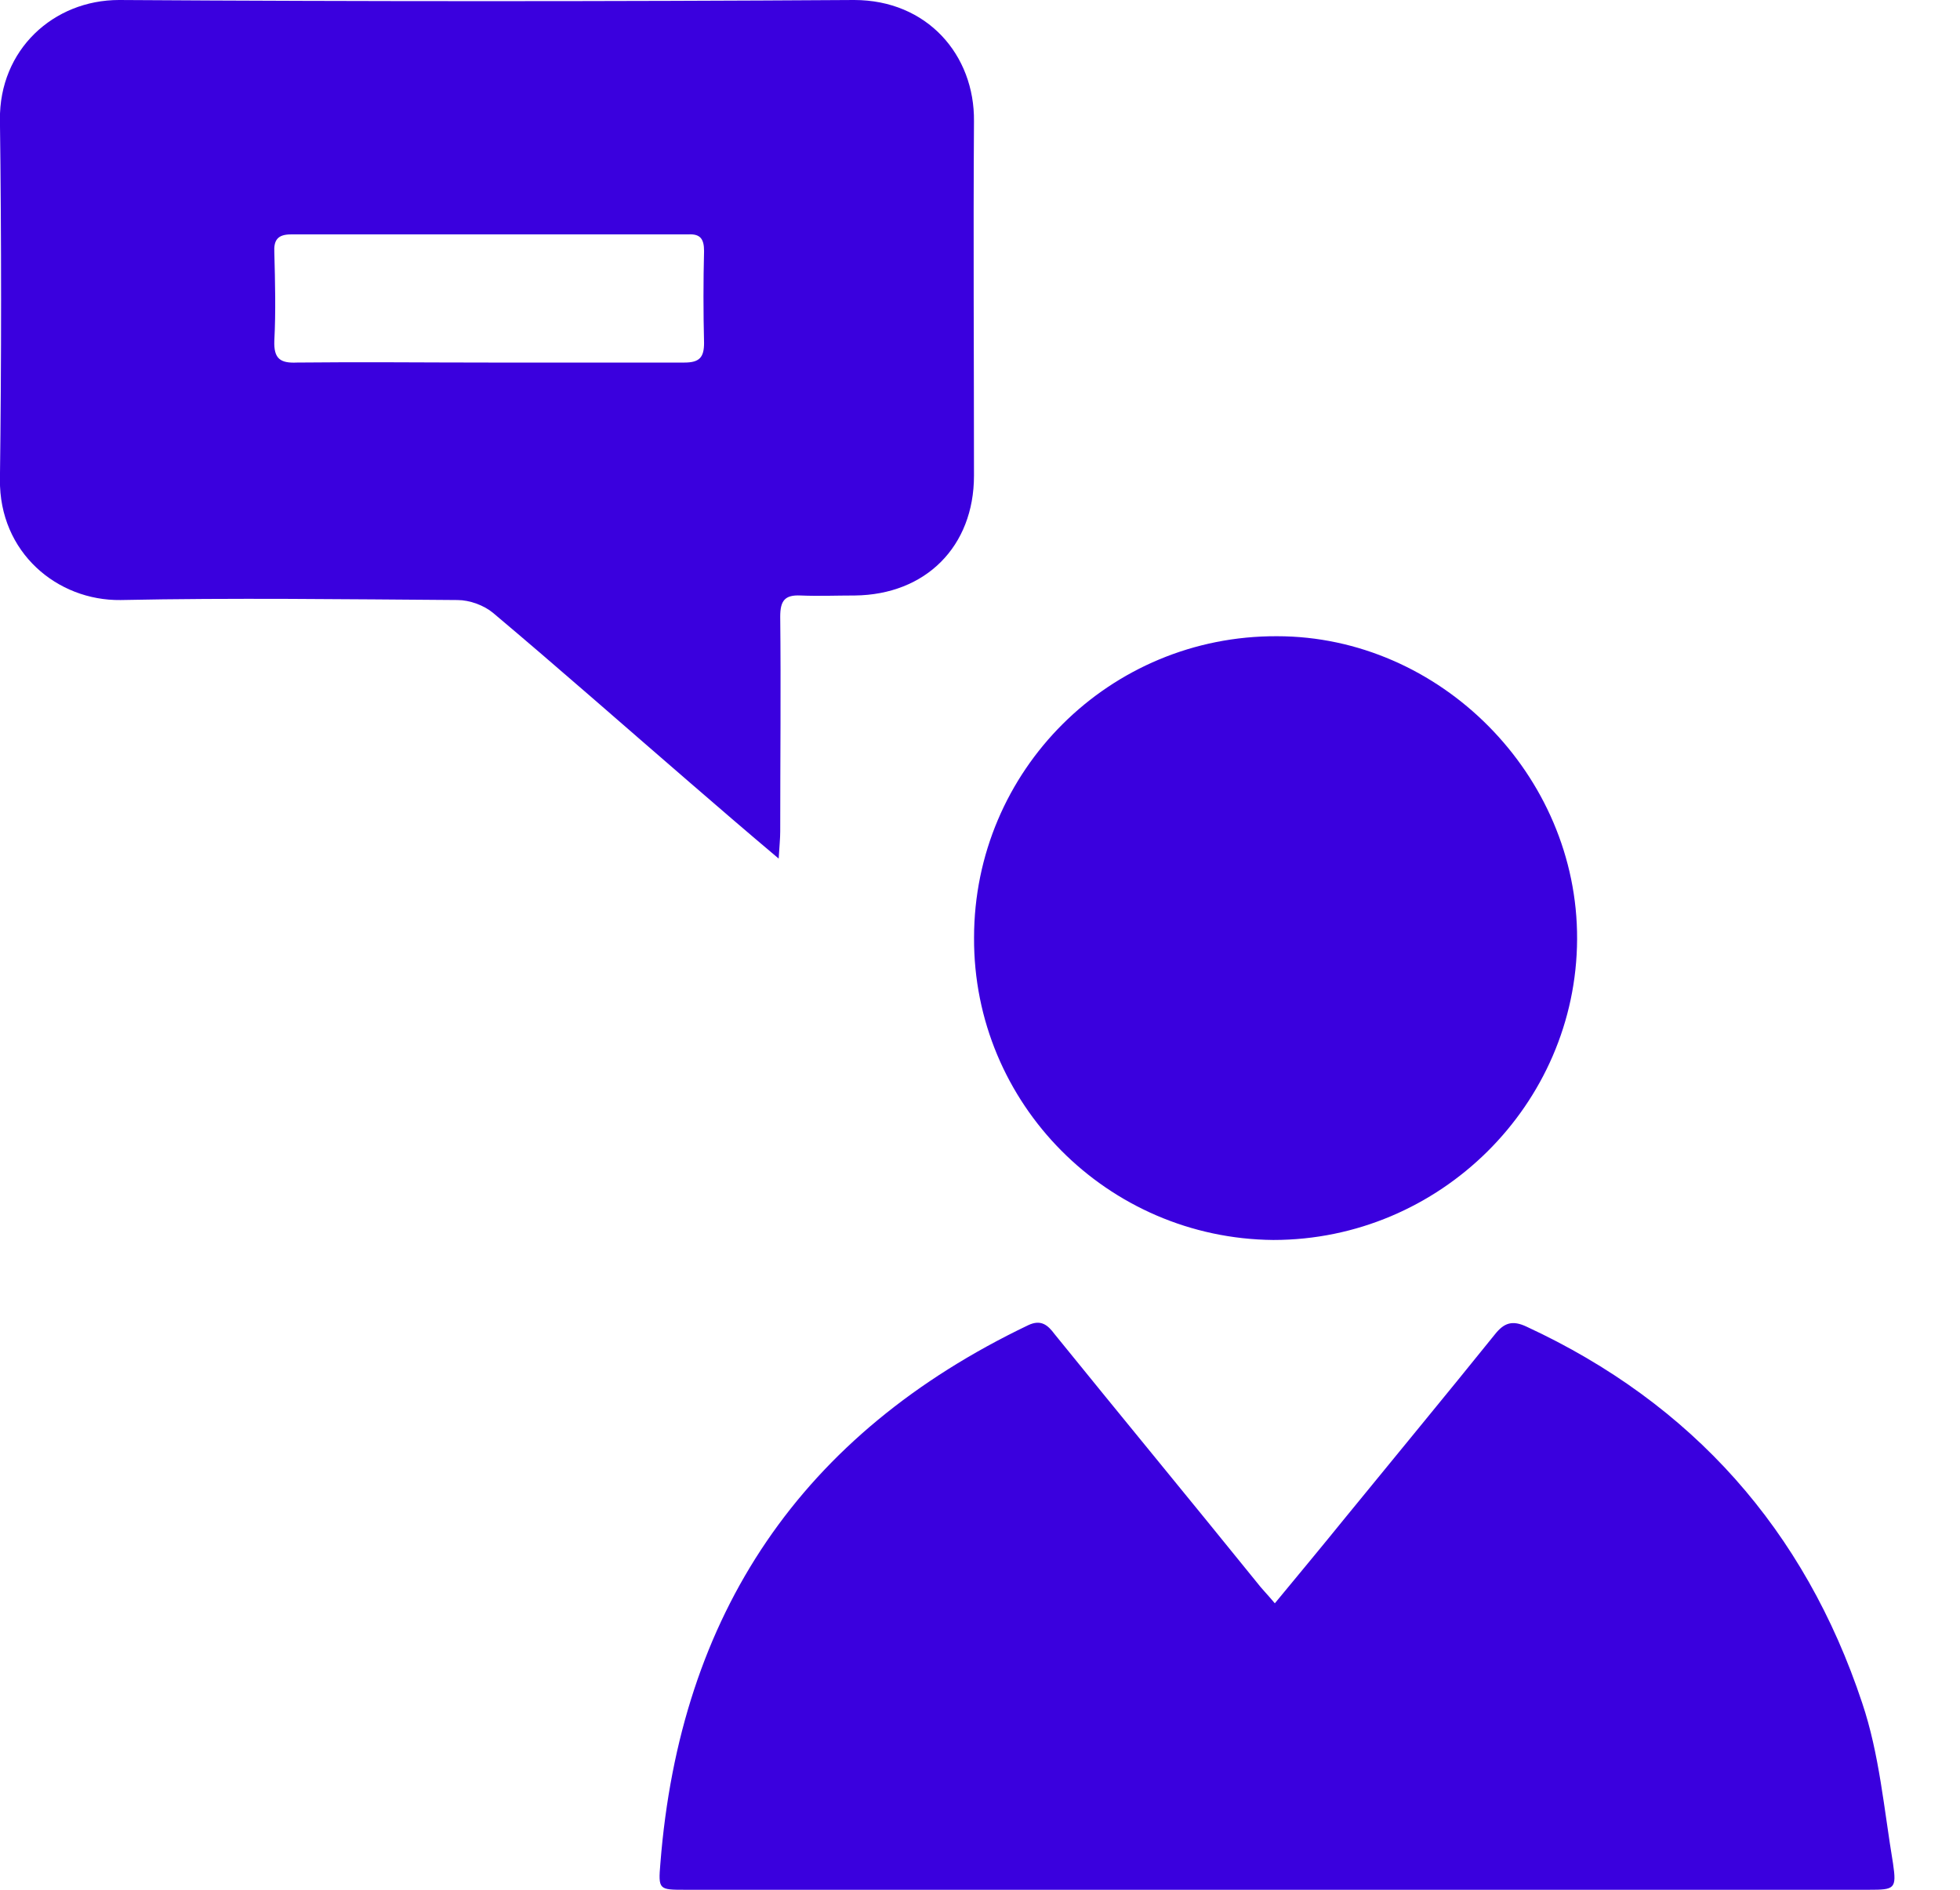 <svg width="28" height="27" viewBox="0 0 28 27" fill="none" xmlns="http://www.w3.org/2000/svg">
<g clip-path="url(#clip0)">
<path d="M11.124 12.267C10.65 11.868 10.252 11.524 9.853 11.179C8.917 10.371 7.99 9.553 7.043 8.756C6.913 8.648 6.709 8.573 6.536 8.573C4.932 8.562 3.327 8.54 1.722 8.573C0.818 8.584 -0.012 7.894 -0.001 6.85C0.021 5.137 0.021 3.425 -0.001 1.712C-0.012 0.711 0.764 0 1.701 0C5.201 0.022 8.701 0.022 12.201 0C13.246 0 13.925 0.786 13.914 1.734C13.903 3.425 13.914 5.105 13.914 6.796C13.914 7.808 13.224 8.497 12.212 8.508C11.954 8.508 11.695 8.519 11.437 8.508C11.21 8.497 11.146 8.584 11.146 8.81C11.157 9.833 11.146 10.856 11.146 11.879C11.146 11.976 11.135 12.084 11.124 12.267ZM6.978 5.18C7.915 5.18 8.841 5.18 9.778 5.18C9.993 5.18 10.058 5.105 10.058 4.9C10.047 4.459 10.047 4.017 10.058 3.586C10.058 3.414 10.004 3.339 9.832 3.349C7.936 3.349 6.052 3.349 4.156 3.349C3.962 3.349 3.909 3.436 3.919 3.608C3.93 4.028 3.941 4.448 3.919 4.868C3.909 5.126 4.005 5.191 4.242 5.18C5.147 5.17 6.062 5.18 6.978 5.18Z" fill="#3A00DE"/>
<path d="M18.212 22.907C18.567 22.477 18.89 22.089 19.213 21.69C19.924 20.818 20.646 19.946 21.357 19.063C21.486 18.901 21.604 18.858 21.809 18.955C24.178 20.053 25.783 21.863 26.602 24.329C26.849 25.061 26.914 25.848 27.043 26.623C27.097 26.989 27.065 27 26.698 27C22.875 27 19.052 27 15.229 27C13.419 27 11.599 27 9.79 27C9.413 27 9.402 27 9.434 26.623C9.714 23.058 11.448 20.484 14.69 18.933C14.873 18.847 14.97 18.933 15.067 19.063C16.026 20.247 16.995 21.421 17.953 22.606C18.018 22.692 18.104 22.778 18.212 22.907Z" fill="#3A00DE"/>
<path d="M13.915 13.398C13.915 11.007 15.853 9.079 18.244 9.09C20.57 9.09 22.541 11.071 22.53 13.419C22.52 15.778 20.57 17.716 18.19 17.716C15.821 17.695 13.904 15.767 13.915 13.398Z" fill="#3A00DE"/>
</g>
<defs>
<clipPath id="clip0">
<rect width="27.065" height="27" fill="white"/>
</clipPath>
</defs>
</svg>
